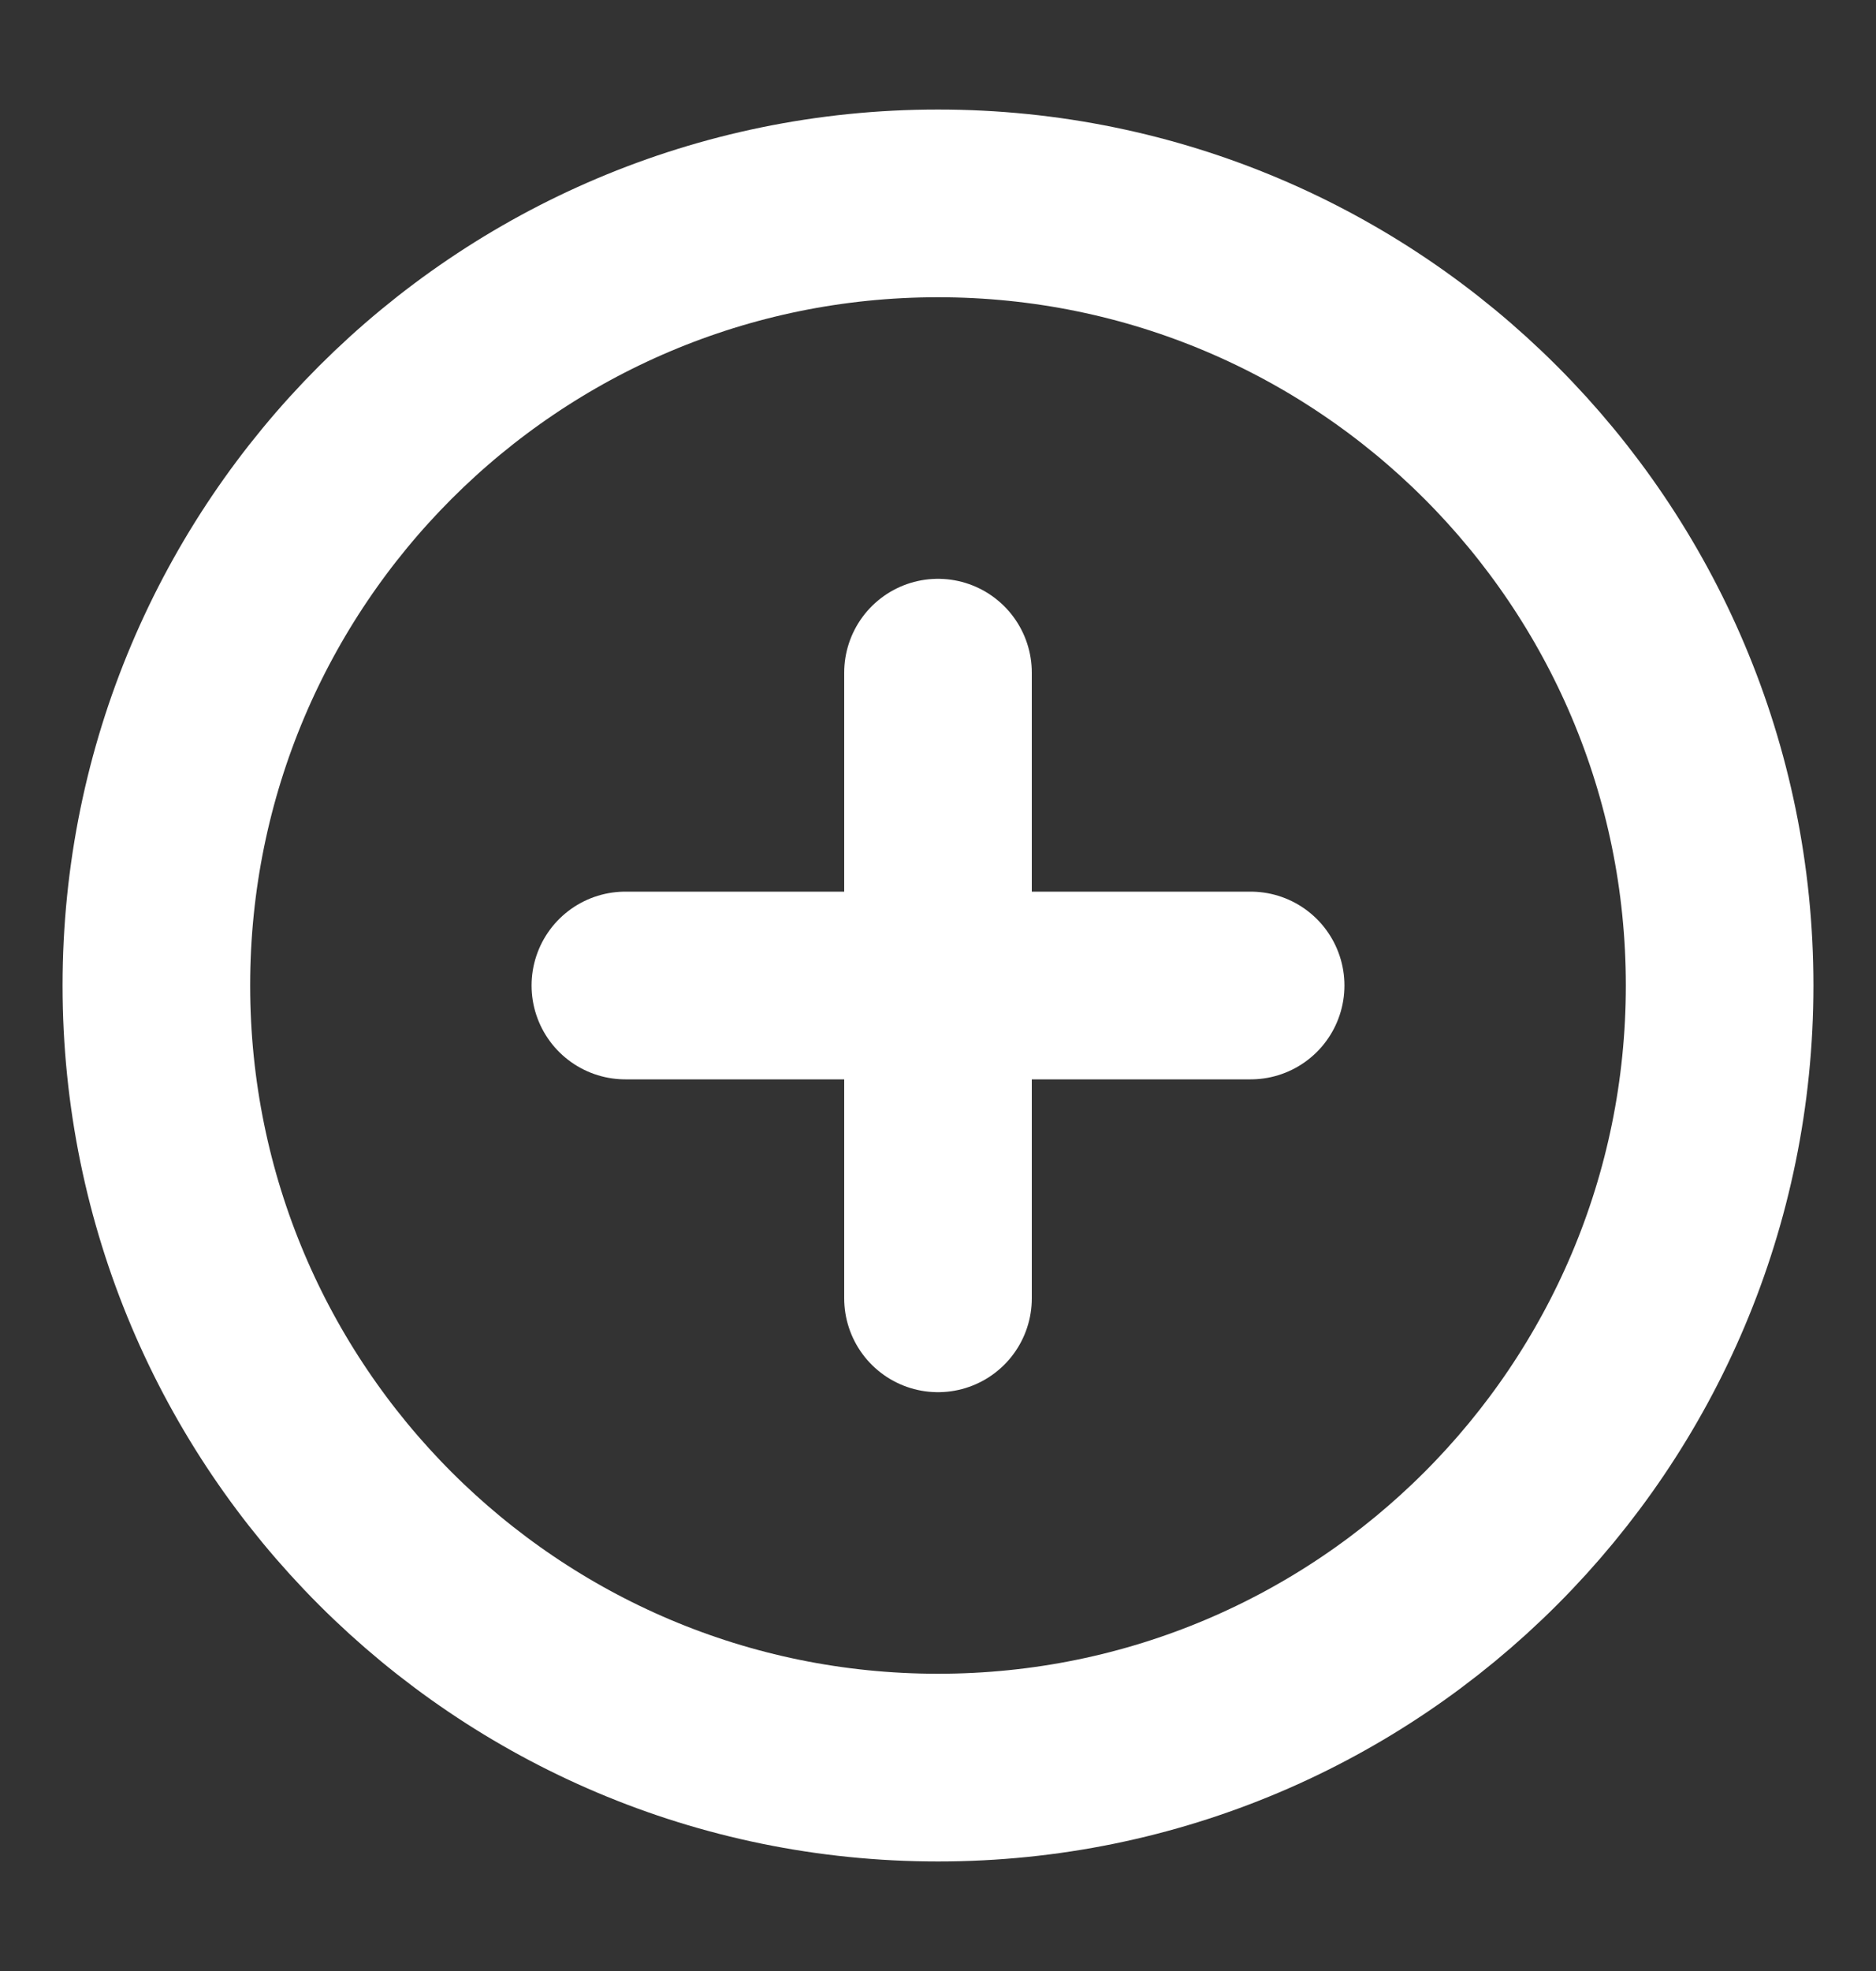 <svg width="20" height="21" viewBox="0 0 20 21" fill="none" xmlns="http://www.w3.org/2000/svg">
<rect x="0" y="0" width="20" height="21" fill="#333333" stroke="none"/>
<path d="M10 18.833C14.602 18.833 18.333 15.102 18.333 10.5C18.333 5.898 14.602 2.167 10 2.167C5.398 2.167 1.667 5.898 1.667 10.5C1.667 15.102 5.398 18.833 10 18.833Z" stroke="white" stroke-width="2" stroke-linecap="round" stroke-linejoin="round"/>
<path d="M6.667 10.5H13.333" stroke="white" stroke-width="2" stroke-linecap="round" stroke-linejoin="round"/>
<path d="M10 7.167V13.833" stroke="white" stroke-width="2" stroke-linecap="round" stroke-linejoin="round"/>
</svg>

